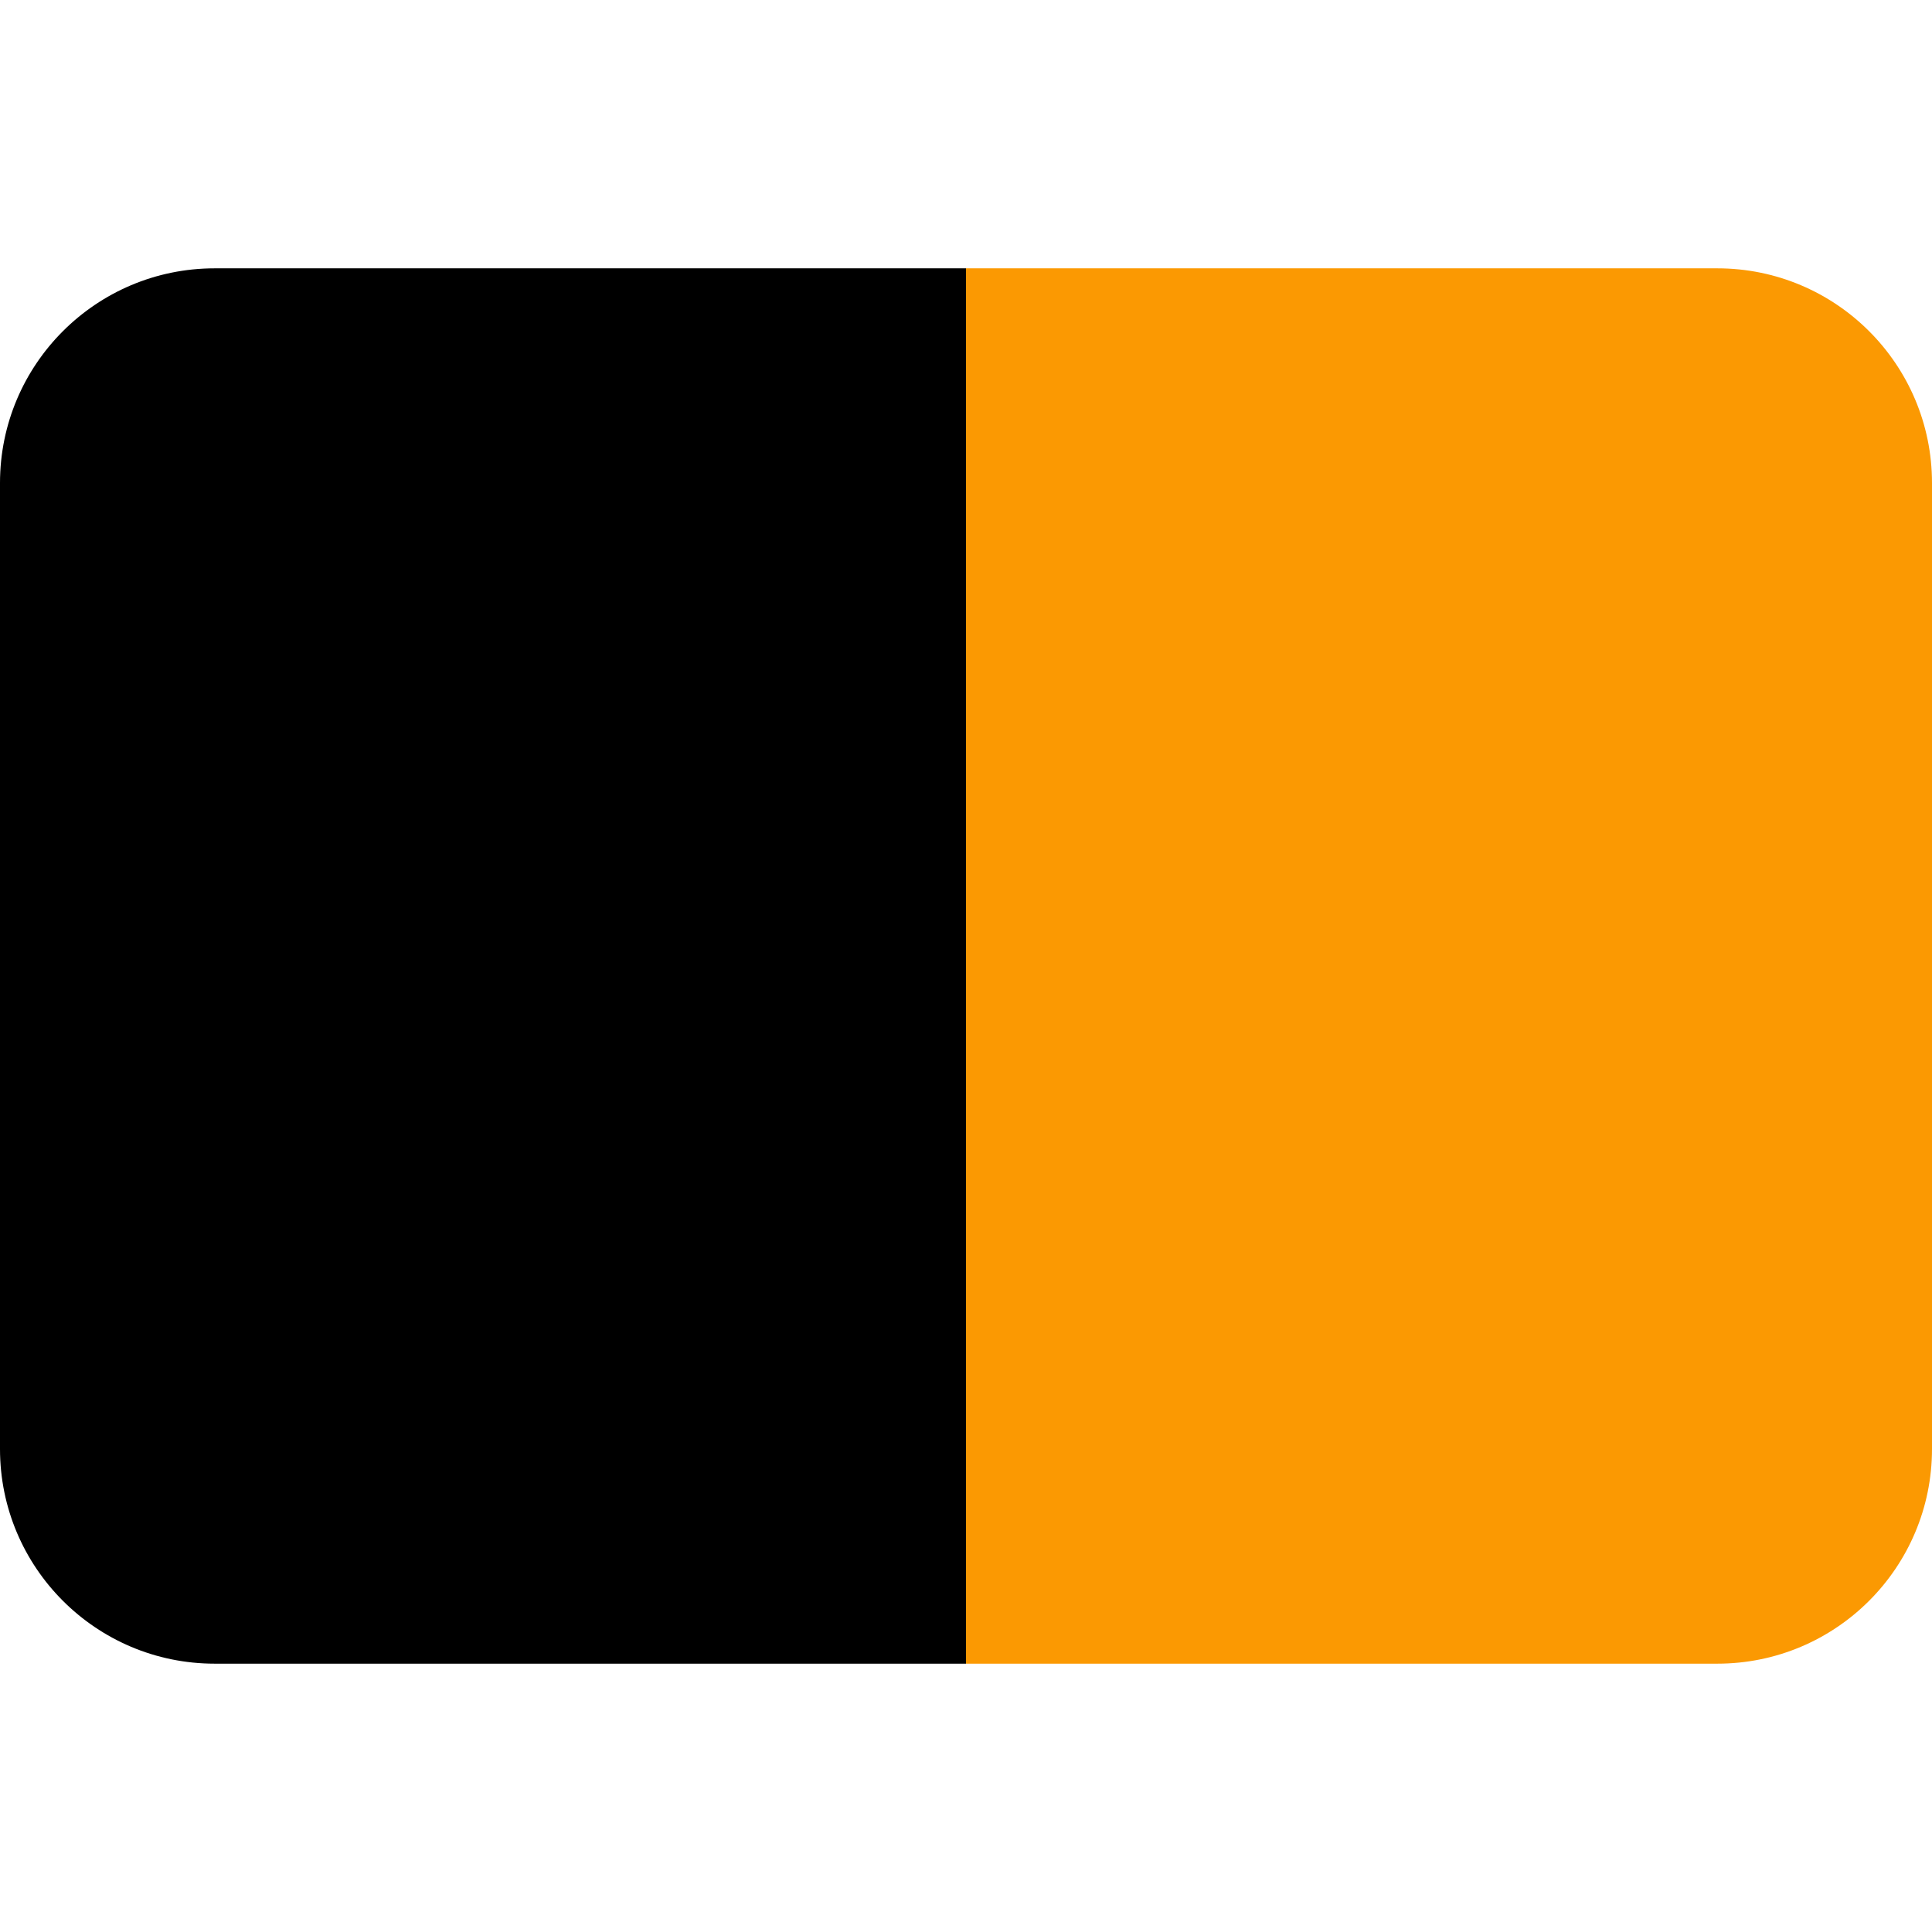 <?xml version="1.0" encoding="UTF-8" standalone="no"?>
<svg
   viewBox="0 0 36 36"
   version="1.1"
   id="svg40"
   sodipodi:docname="1F3F3-FE0F-2B1B-1F7E7.svg"
   inkscape:version="1.1 (c4e8f9ed74, 2021-05-24)"
   inkscape:export-filename="/home/ryhon/twemoji-colr/overrides/1F3F3-FE0F-2B1B-1F7E7.png"
   inkscape:export-xdpi="192"
   inkscape:export-ydpi="192"
   xmlns:inkscape="http://www.inkscape.org/namespaces/inkscape"
   xmlns:sodipodi="http://sodipodi.sourceforge.net/DTD/sodipodi-0.dtd"
   xmlns="http://www.w3.org/2000/svg"
   xmlns:svg="http://www.w3.org/2000/svg">
  <defs
     id="defs44" />
  <sodipodi:namedview
     id="namedview42"
     pagecolor="#ffffff"
     bordercolor="#666666"
     borderopacity="1.0"
     inkscape:pageshadow="2"
     inkscape:pageopacity="0.0"
     inkscape:pagecheckerboard="0"
     showgrid="false"
     inkscape:zoom="57.118514"
     inkscape:cx="15.695436"
     inkscape:cy="2.6348725"
     inkscape:window-width="1920"
     inkscape:window-height="1048"
     inkscape:window-x="1920"
     inkscape:window-y="32"
     inkscape:window-maximized="1"
     inkscape:current-layer="svg40" />
  <path
     fill="#CF142B"
     d="M32 5H18v26h14c2.209 0 4-1.791 4-4V9c0-2.209-1.791-4-4-4z"
     id="path2"
     style="fill:#fb9902;fill-opacity:1" />
  <path
     fill="#EEE"
     d="M4 5C1.791 5 0 6.791 0 9v18c0 2.209 1.791 4 4 4h14V5H4z"
     id="path4"
     style="fill:#000000;fill-opacity:1" />
</svg>
